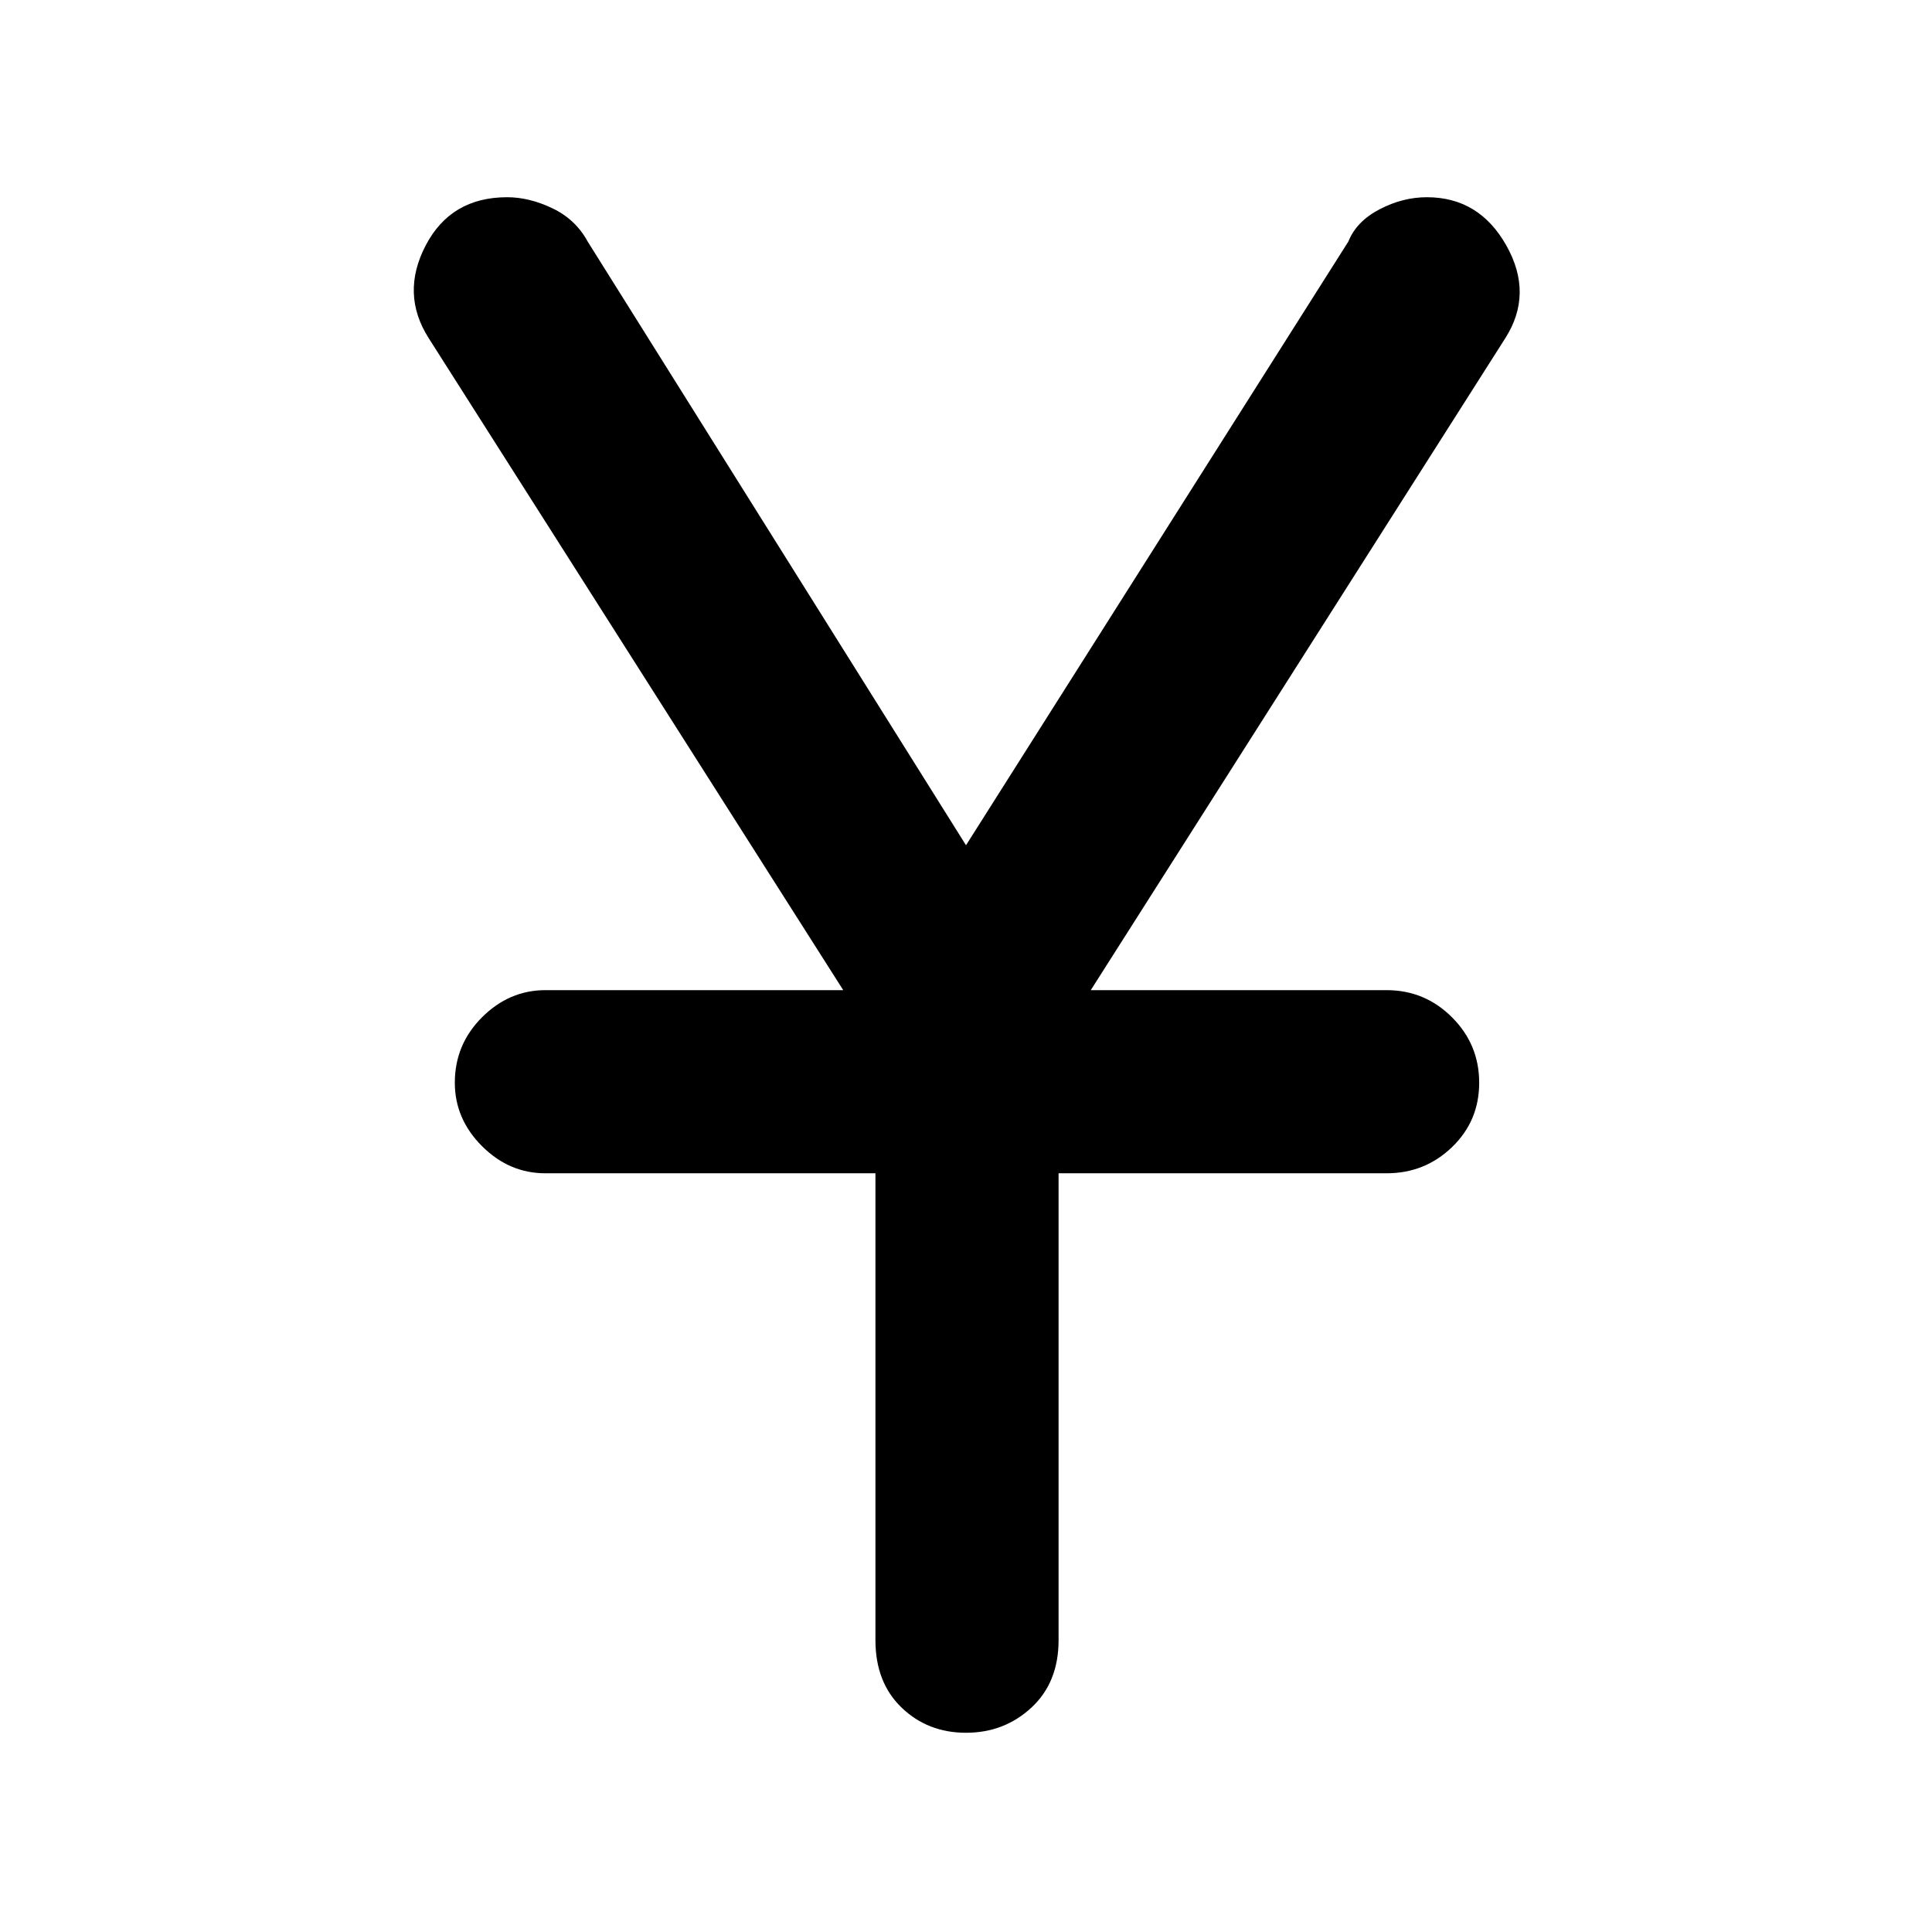 <svg xmlns="http://www.w3.org/2000/svg" height="48" width="48"><path d="M24 43.05q-.95 0-1.6-.625-.65-.625-.65-1.675v-11.6h-8.2q-.9 0-1.575-.675Q11.3 27.8 11.3 26.9q0-.95.675-1.625t1.575-.675h7.4L10.65 8.4q-.7-1.1-.075-2.3.625-1.2 2.025-1.2.55 0 1.125.275T14.6 6L24 21l9.5-15q.2-.5.775-.8.575-.3 1.175-.3 1.3 0 1.975 1.2T37.4 8.4L27.1 24.6h7.35q.95 0 1.625.675t.675 1.625q0 .95-.675 1.6-.675.65-1.625.65H26.3v11.6q0 1.05-.675 1.675T24 43.05Z"/></svg>